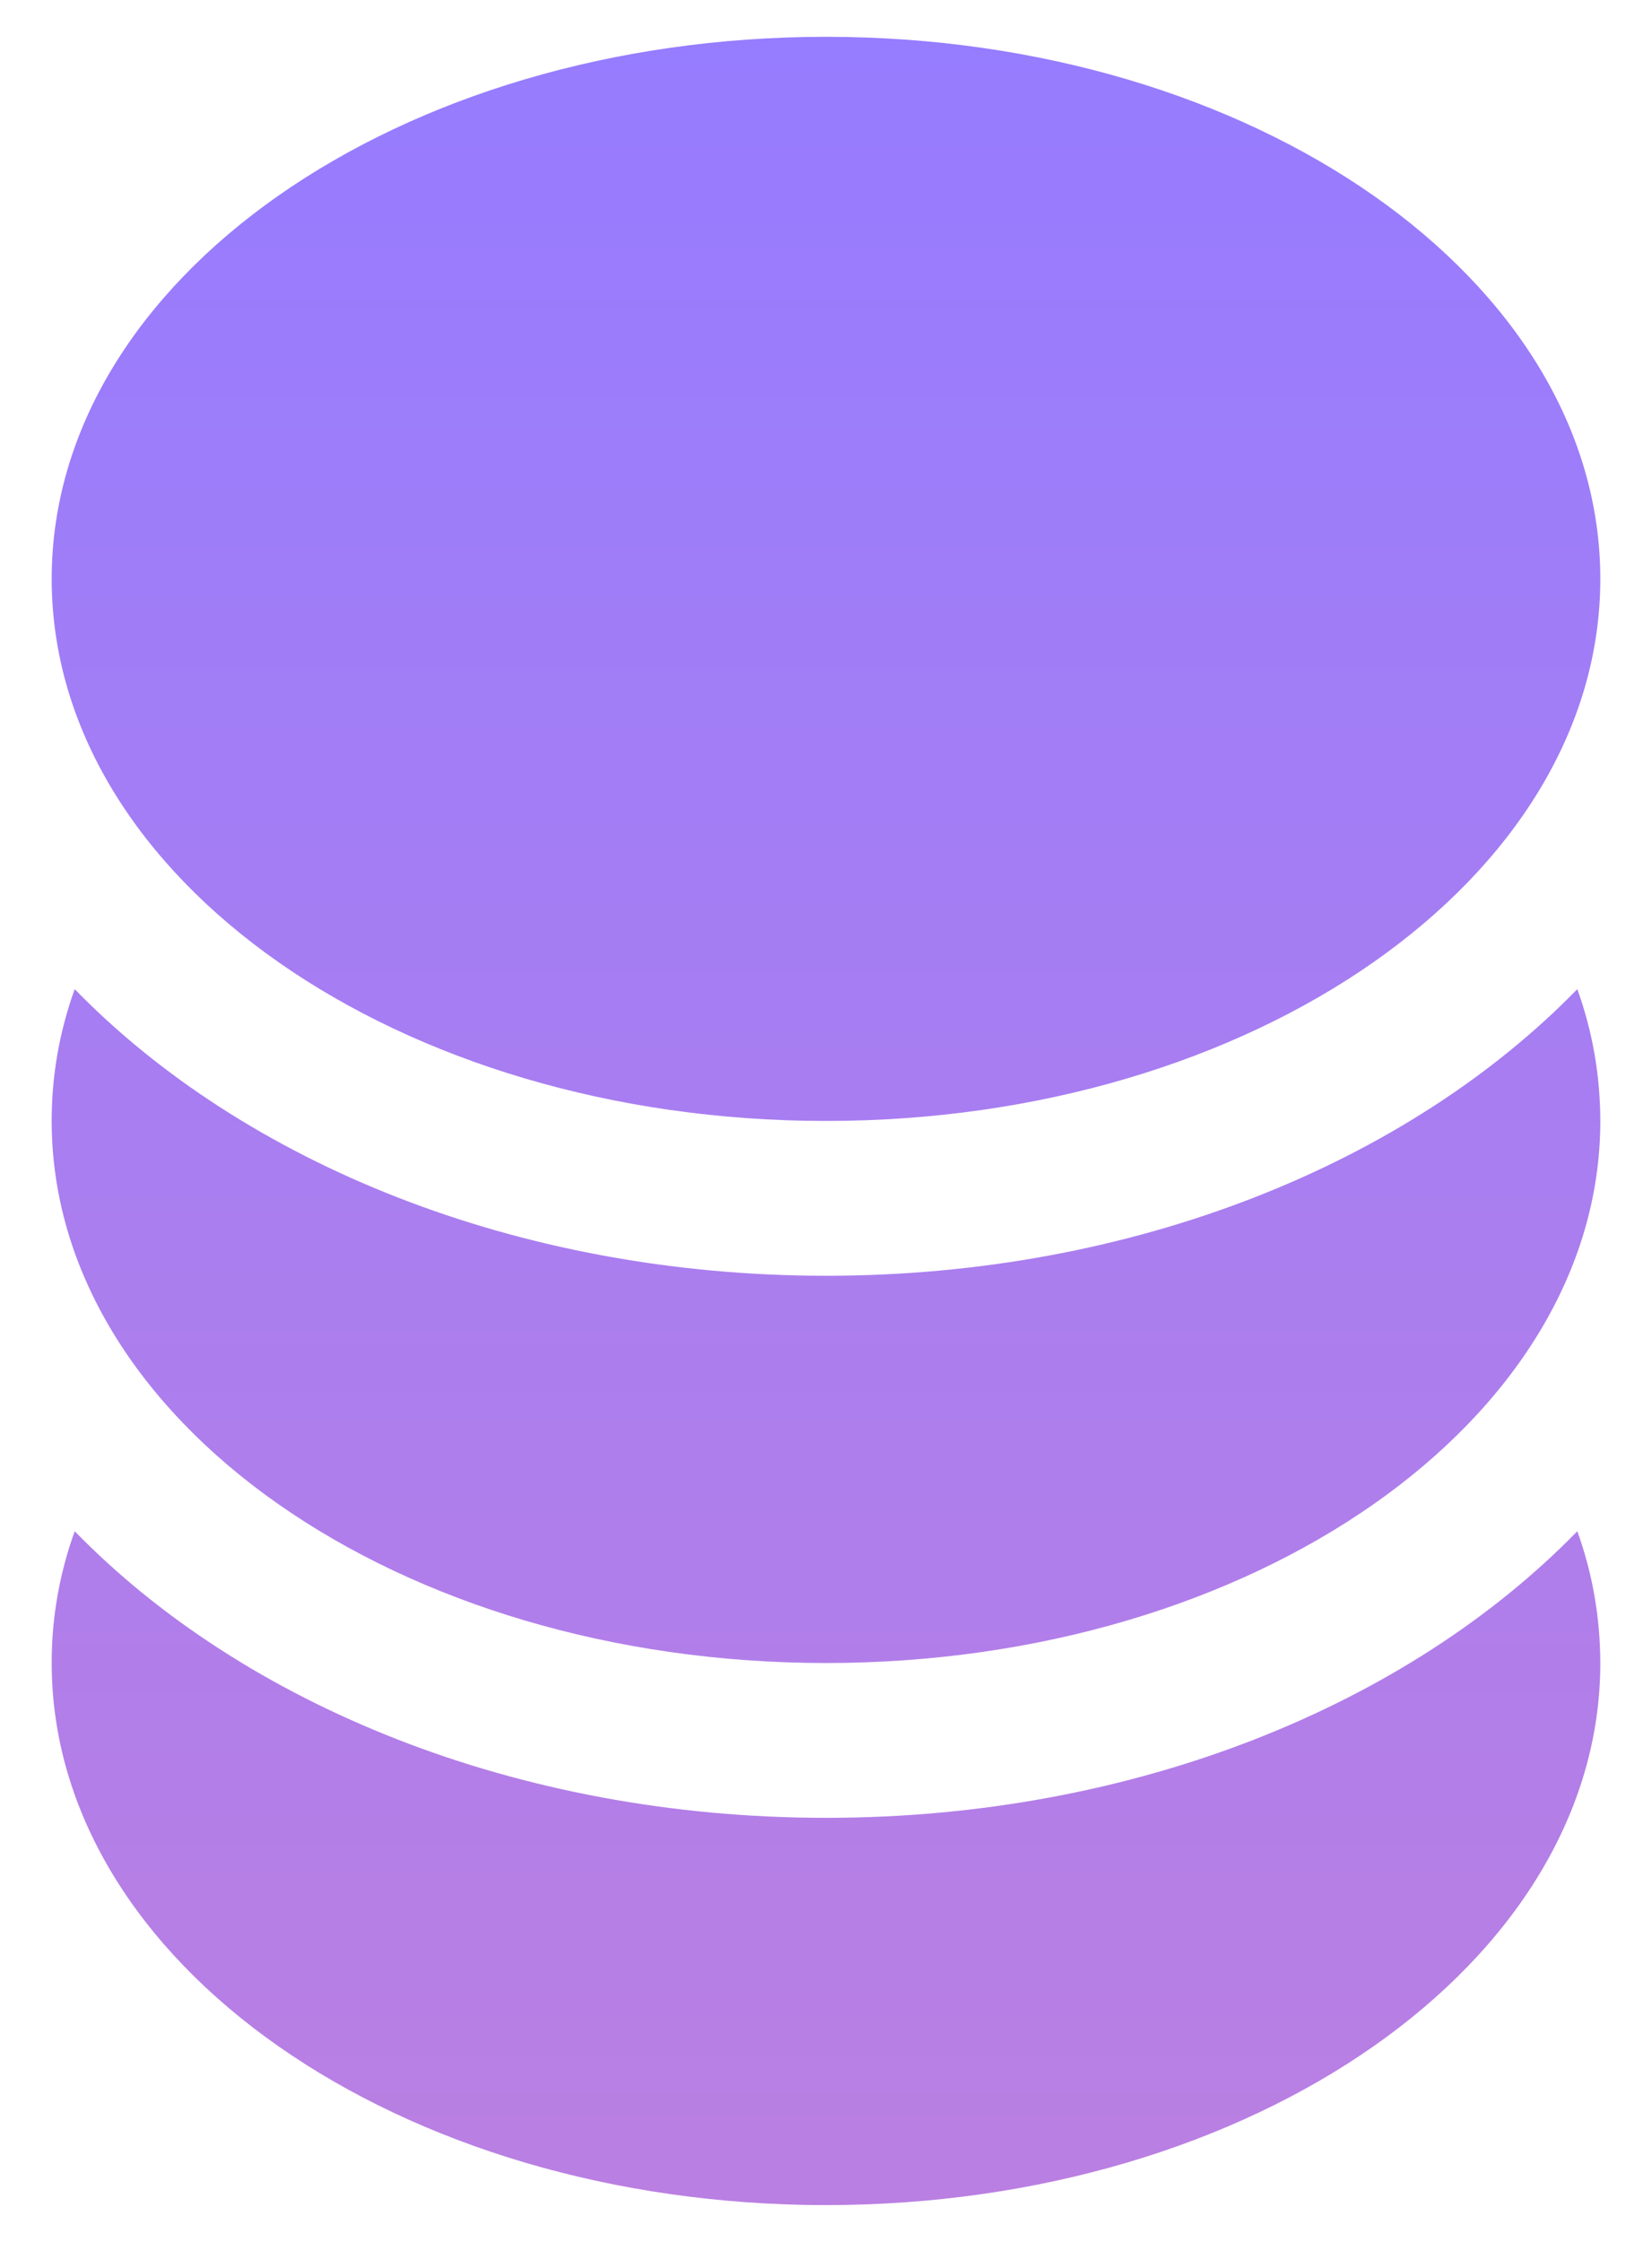 <svg width="14" height="19" viewBox="0 0 14 19" fill="none" xmlns="http://www.w3.org/2000/svg">
<path d="M13.562 4.906C13.562 7.443 10.624 9.5 7 9.5C3.376 9.5 0.438 7.443 0.438 4.906C0.438 2.369 3.376 0.312 7 0.312C10.624 0.312 13.562 2.369 13.562 4.906ZM13.367 8.383C11.935 9.854 9.617 10.812 7 10.812C4.383 10.812 2.065 9.854 0.633 8.383C0.504 8.741 0.437 9.119 0.438 9.5C0.438 12.037 3.376 14.094 7 14.094C10.624 14.094 13.562 12.037 13.562 9.5C13.561 9.113 13.496 8.741 13.367 8.383ZM13.367 12.977C11.935 14.448 9.617 15.406 7 15.406C4.383 15.406 2.065 14.448 0.633 12.977C0.504 13.335 0.437 13.713 0.438 14.094C0.438 16.631 3.376 18.688 7 18.688C10.624 18.688 13.562 16.631 13.562 14.094C13.561 13.707 13.496 13.335 13.367 12.977Z" fill="url(#paint0_linear_11_1729)"/>
<defs>
<linearGradient id="paint0_linear_11_1729" x1="7" y1="0.312" x2="7" y2="18.688" gradientUnits="userSpaceOnUse">
<stop stop-color="#967CFF"/>
<stop offset="1" stop-color="#BA7FE2"/>
</linearGradient>
</defs>
</svg>
